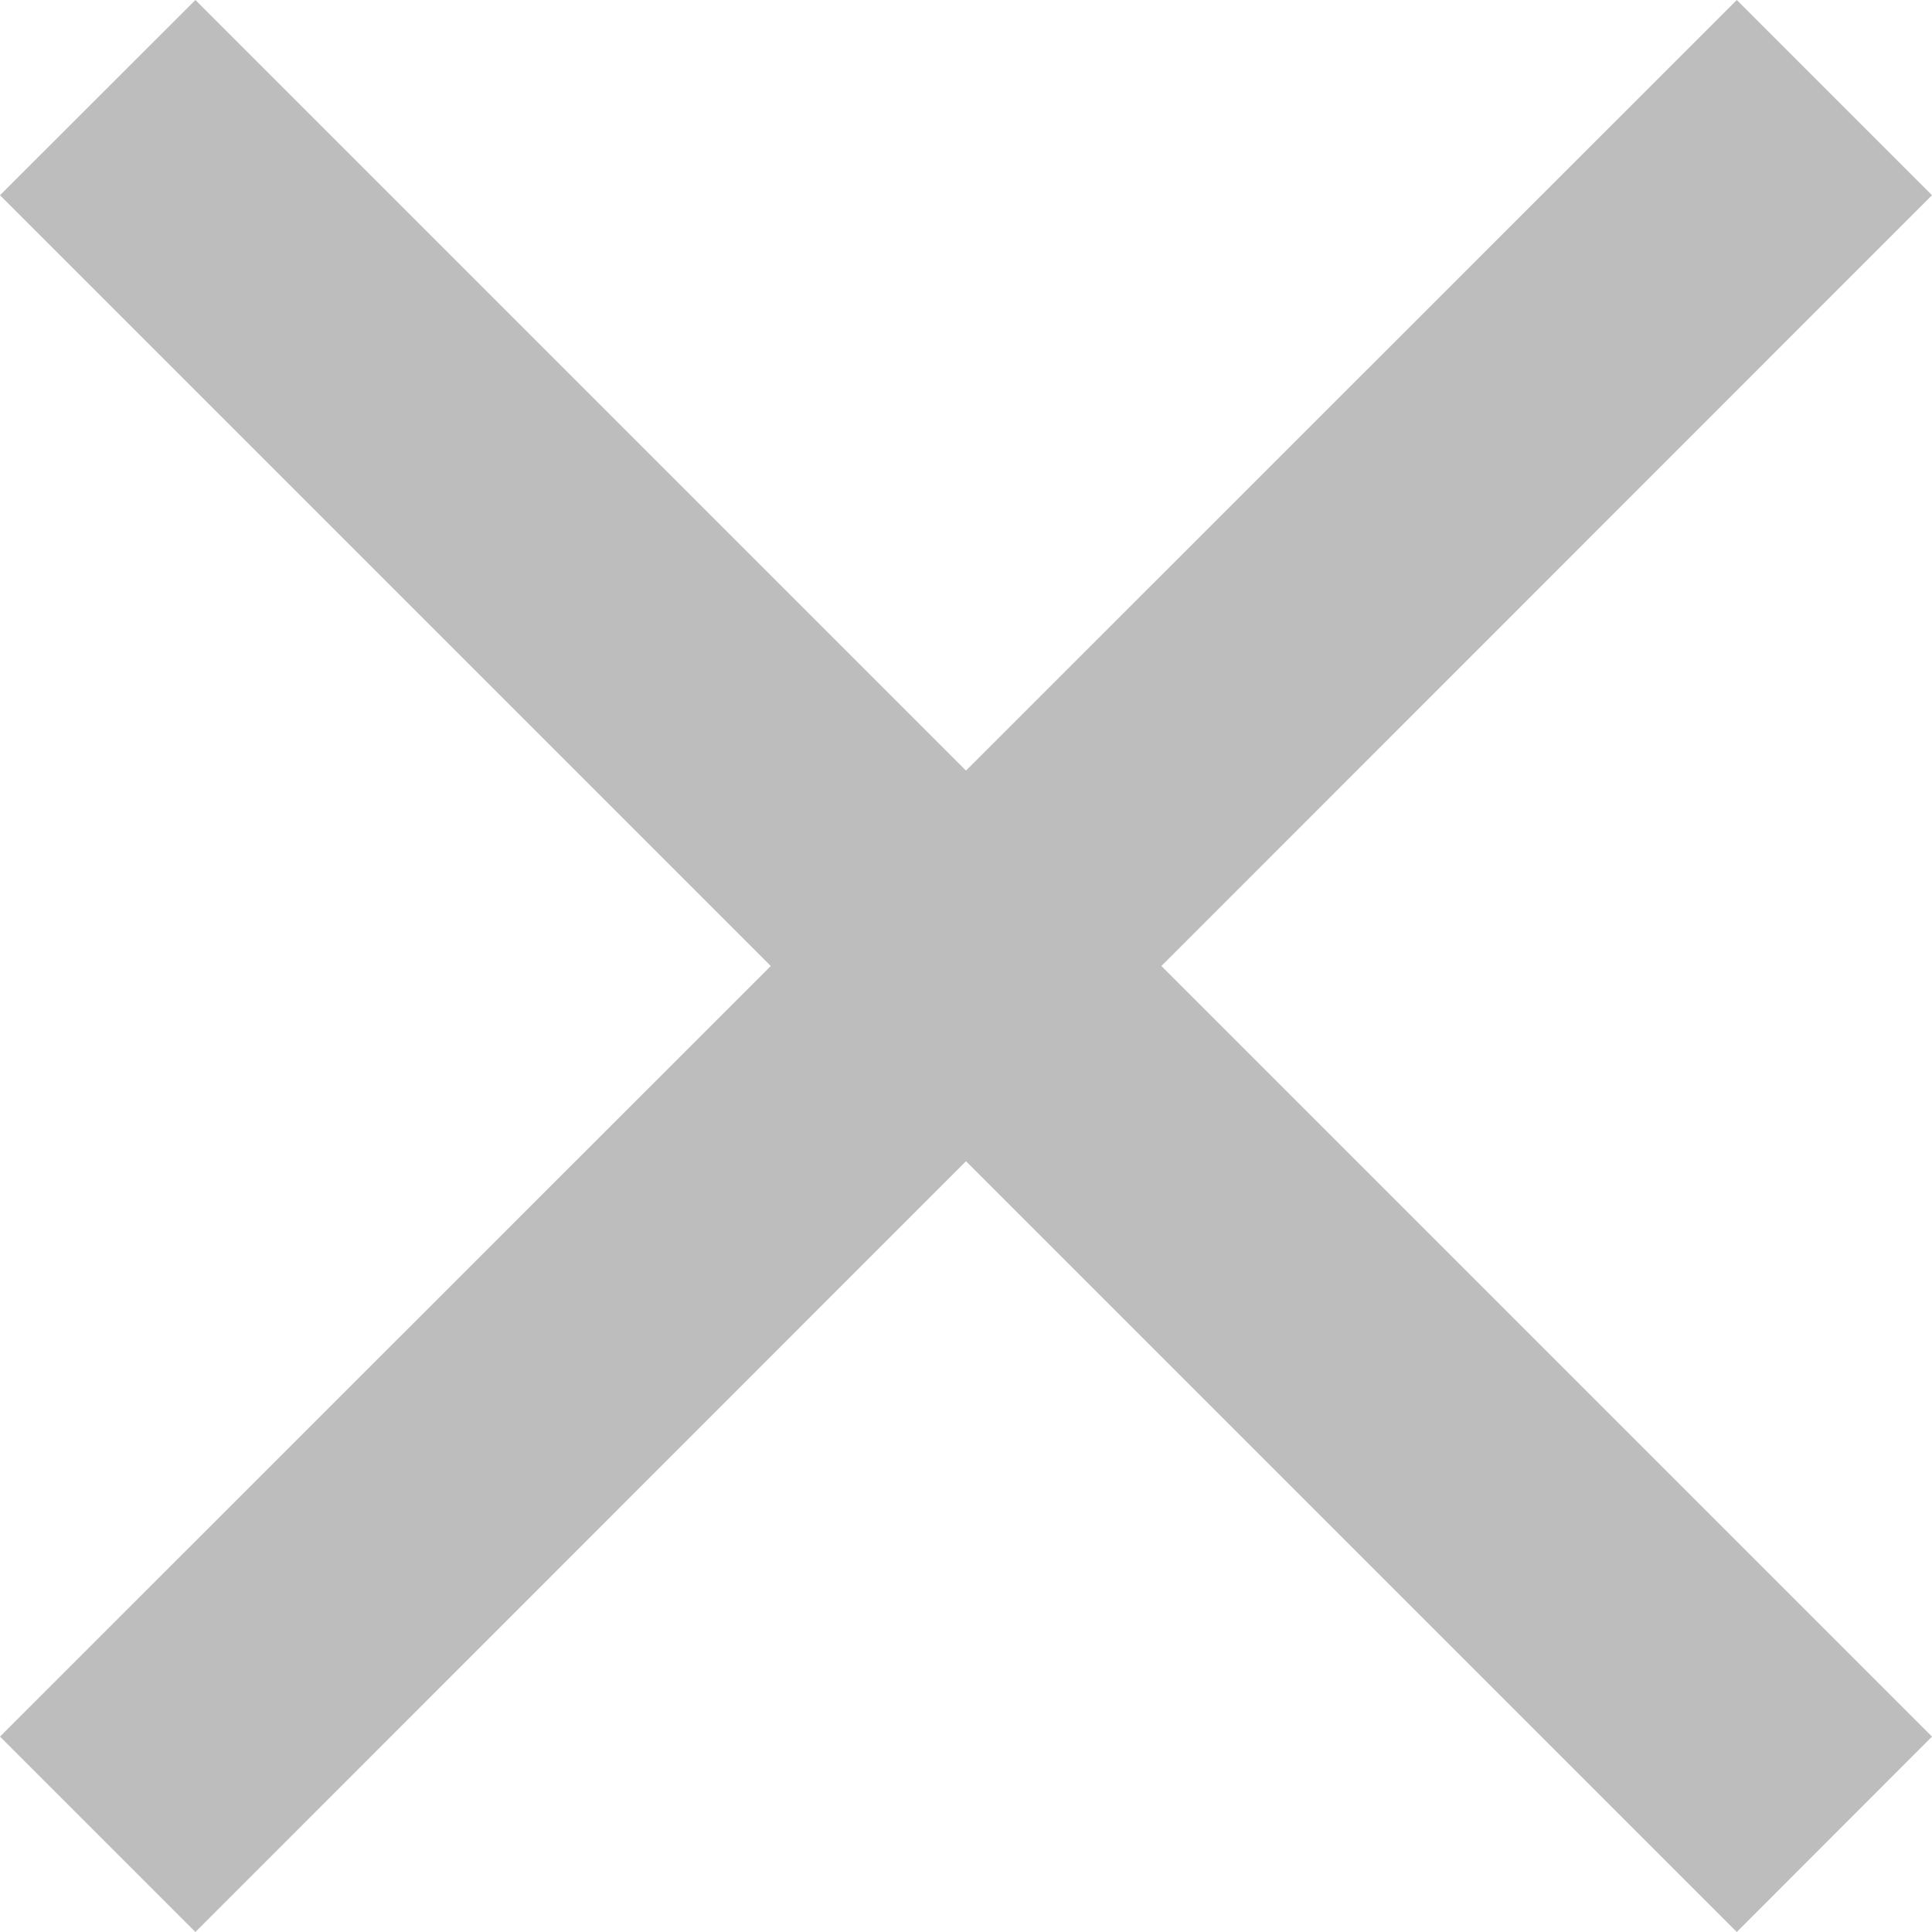 <svg xmlns="http://www.w3.org/2000/svg" width="10.5" height="10.5" viewBox="0 0 10.5 10.5">
  <path id="Path_1189" data-name="Path 1189" d="M4073.17,2004.949l-1.061-1.061-4.189,4.188-4.188-4.188-1.062,1.061,4.189,4.189-4.189,4.188,1.062,1.062,4.188-4.189,4.189,4.189,1.061-1.062-4.188-4.188Z" transform="translate(-4062.67 -2003.888)" fill="#bdbdbd"/>
</svg>
